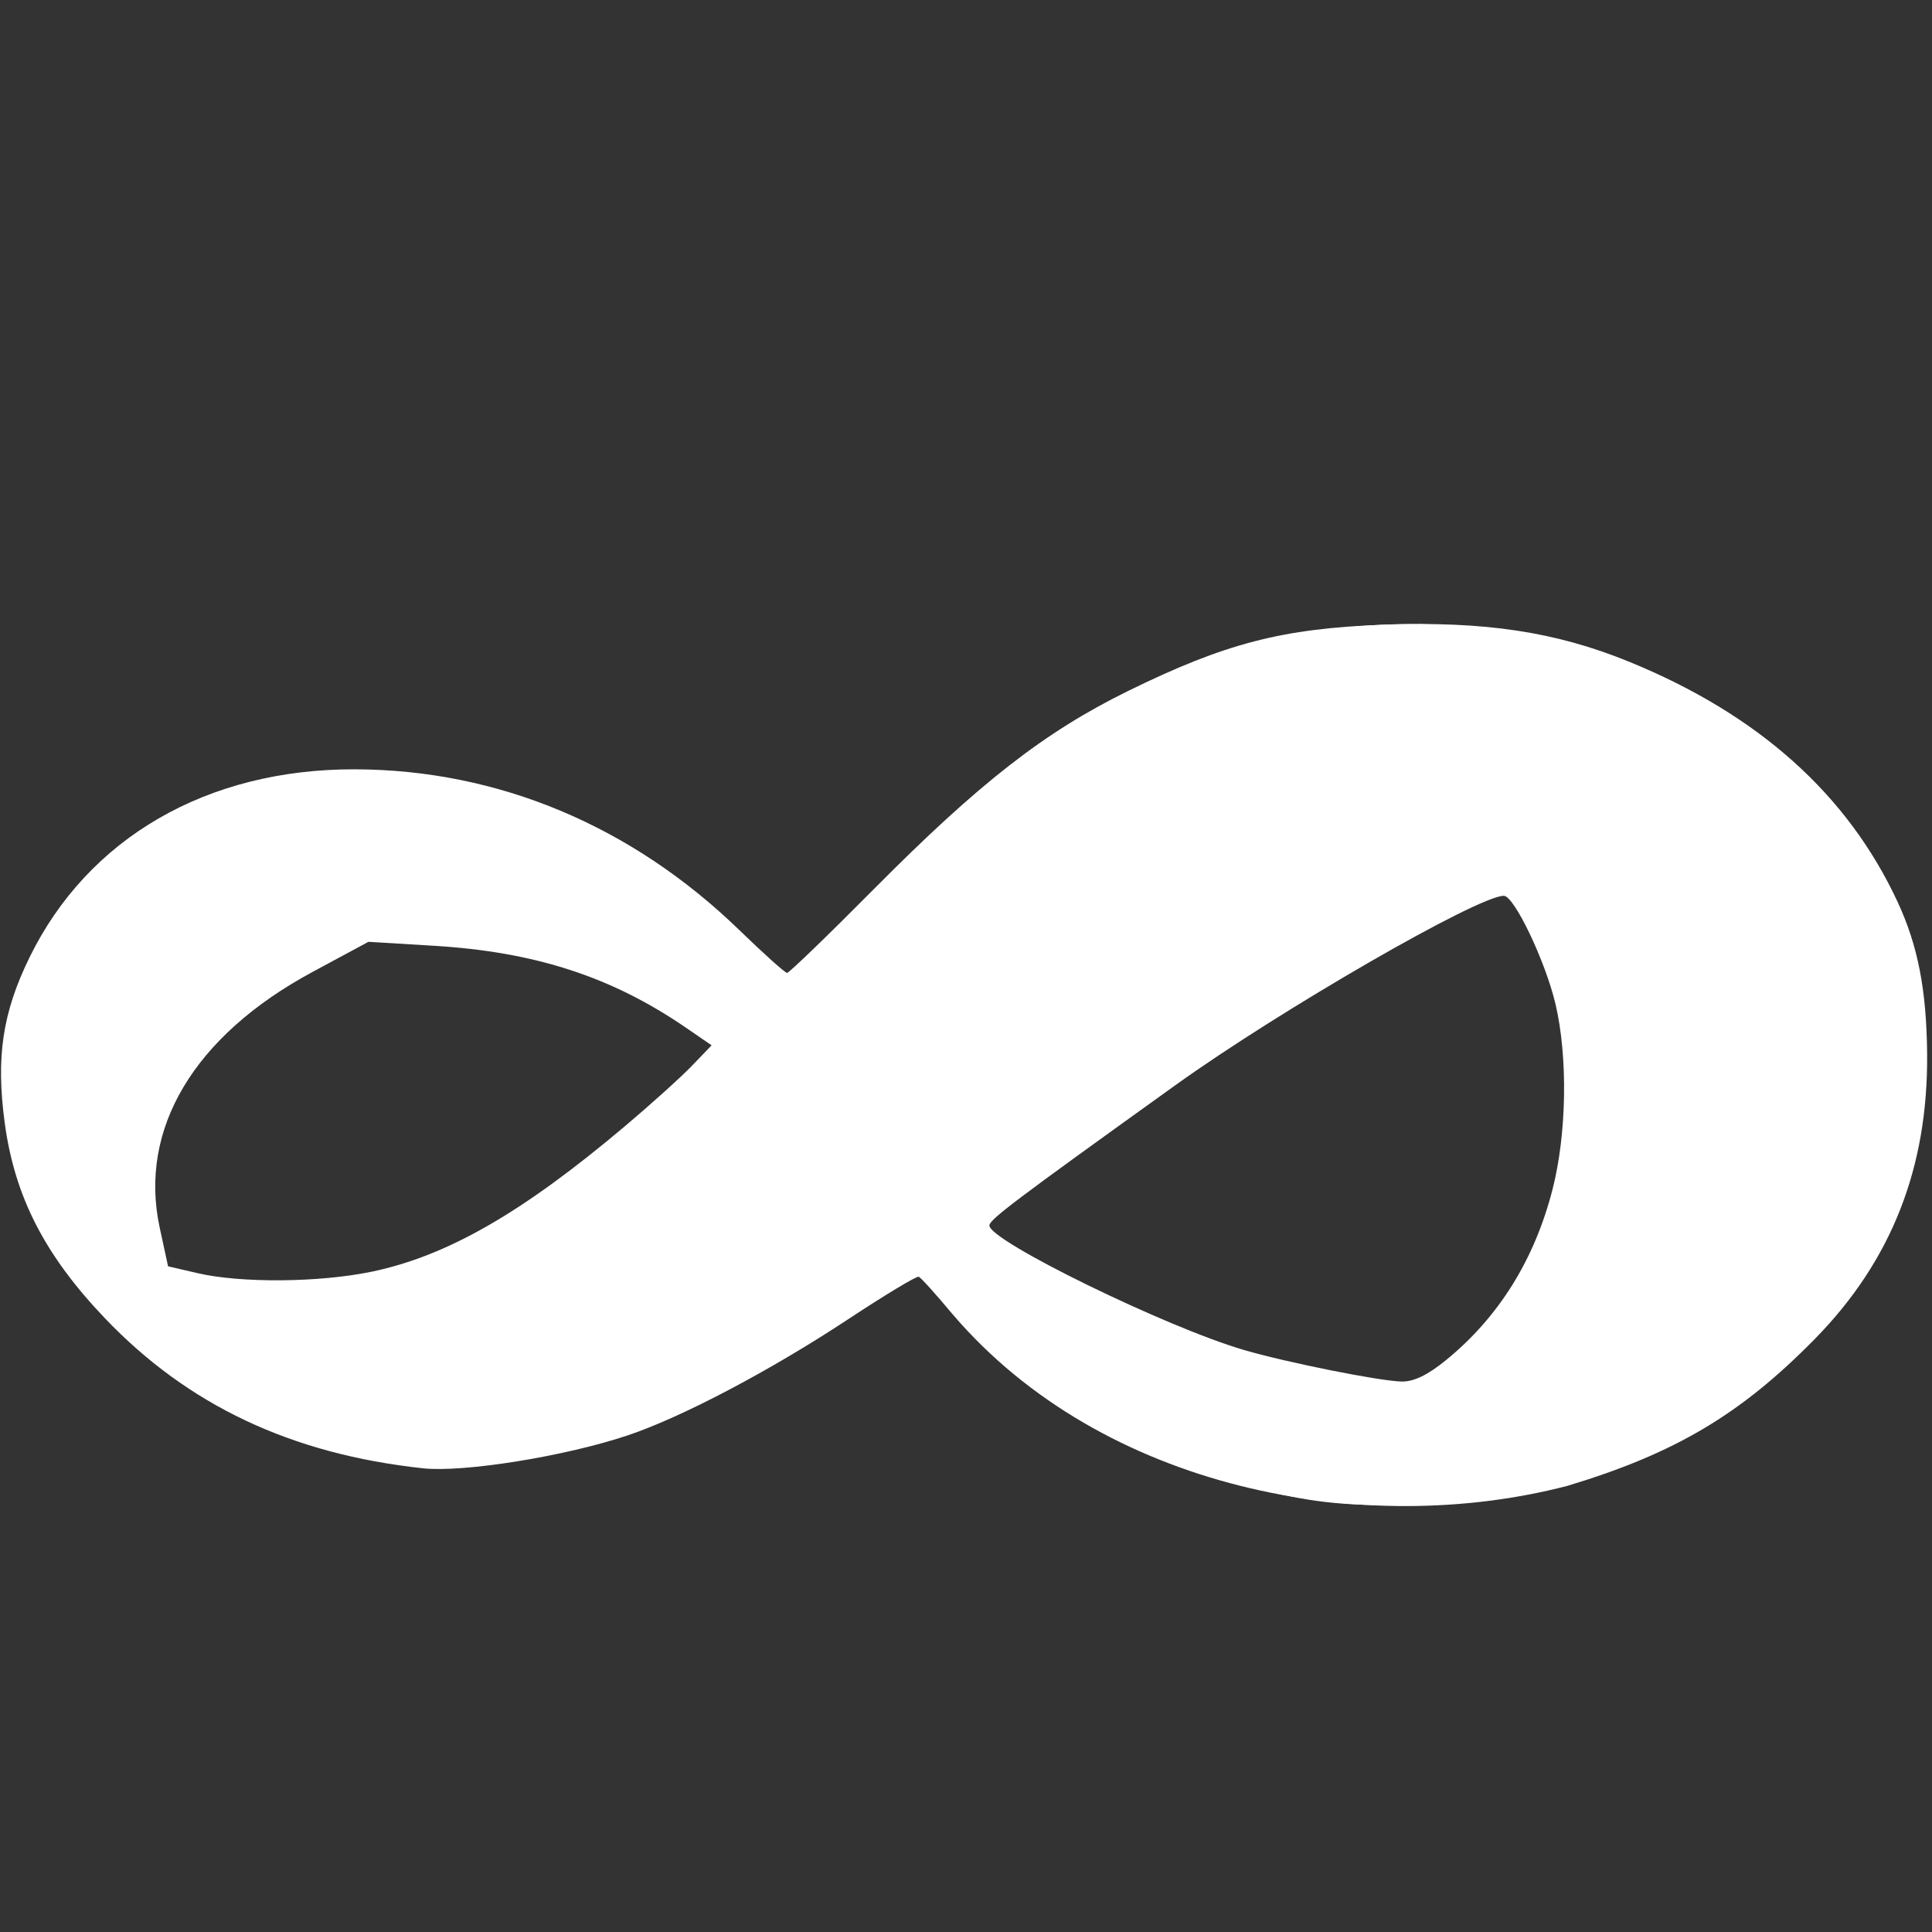 <?xml version="1.0" encoding="UTF-8" standalone="no"?>
<!-- Created with Inkscape (http://www.inkscape.org/) -->

<svg
   width="300mm"
   height="300mm"
   viewBox="0 0 300 300"
   version="1.1"
   id="svg5"
   inkscape:version="1.1 (c68e22c387, 2021-05-23)"
   sodipodi:docname="vb_white.svg"
   xmlns:inkscape="http://www.inkscape.org/namespaces/inkscape"
   xmlns:sodipodi="http://sodipodi.sourceforge.net/DTD/sodipodi-0.dtd"
   xmlns="http://www.w3.org/2000/svg"
   xmlns:svg="http://www.w3.org/2000/svg">
  <rect x="0" y="0" width="300" height="300" fill="#333333" stroke="none"/>
  <sodipodi:namedview
     id="namedview7"
     pagecolor="#ffffff"
     bordercolor="#666666"
     borderopacity="1.0"
     inkscape:pageshadow="2"
     inkscape:pageopacity="0.0"
     inkscape:pagecheckerboard="0"
     inkscape:document-units="mm"
     showgrid="false"
     inkscape:zoom="0.33540614"
     inkscape:cx="-43.23117"
     inkscape:cy="651.44902"
     inkscape:window-width="1920"
     inkscape:window-height="1017"
     inkscape:window-x="1912"
     inkscape:window-y="-8"
     inkscape:window-maximized="1"
     inkscape:current-layer="layer1" />
  <defs
     id="defs2" />
  <g
     inkscape:label="Calque 1"
     inkscape:groupmode="layer"
     id="layer1">
    <g
       id="g2499"
       transform="matrix(3.48,0,0,3.48,-386.307,-225.208)"
       style="fill:#ffffff">
      <path
         style="fill:#ffffff;stroke-width:0.265"
         d="m 153.523,123.37 c -0.741,-0.89 -1.425,-1.649 -1.521,-1.686 -0.096,-0.038 -1.513,0.816 -3.149,1.896 -3.461,2.286 -7.408,4.366 -9.827,5.179 -2.788,0.937 -7.33,1.668 -9.145,1.472 -5.874,-0.634 -10.483,-2.809 -14.194,-6.697 -2.685,-2.813 -4.026,-5.429 -4.469,-8.718 -0.395,-2.934 -0.098,-4.915 1.104,-7.375 2.61,-5.339 7.928,-8.416 14.515,-8.399 6.391,0.016 12.354,2.512 17.171,7.185 1.077,1.044 2.031,1.899 2.12,1.899 0.09,0 1.828,-1.678 3.863,-3.73 4.708,-4.745 7.62,-7.015 11.346,-8.846 4.334,-2.129 6.894,-2.794 11.405,-2.959 4.502,-0.165 7.671,0.311 10.945,1.646 5.773,2.353 9.759,5.918 11.993,10.722 0.905,1.947 1.291,3.93 1.317,6.772 0.046,5.086 -1.591,9.245 -5.009,12.728 -3.308,3.37 -6.245,5.113 -11.054,6.559 -9.081,2.357 -20.714,0.17 -27.411,-7.649 z m 22.024,2.02 c 2.339,-1.911 3.935,-4.474 4.737,-7.61 0.634,-2.478 0.688,-5.902 0.13,-8.268 -0.451,-1.911 -1.843,-4.826 -2.305,-4.826 -1.146,0 -9.974,5.091 -14.659,8.454 -7.181,5.155 -8.29,5.991 -8.295,6.257 -0.015,0.679 7.884,4.541 11.365,5.557 1.907,0.556 6.007,1.378 7.018,1.406 0.548,0.015 1.173,-0.286 2.01,-0.97 z m -47.987,-3.924 c 3.383,-0.699 6.73,-2.617 11.316,-6.485 1.164,-0.982 2.514,-2.199 3,-2.704 l 0.884,-0.919 -1.148,-0.788 c -3.308,-2.269 -6.719,-3.379 -11.228,-3.653 l -2.936,-0.178 -2.503,1.349 c -5.285,2.849 -7.765,7.005 -6.81,11.412 l 0.372,1.718 1.32,0.307 c 1.923,0.447 5.409,0.419 7.731,-0.06 z"
         id="path2505"
         sodipodi:nodetypes="csssssscsssssssscsccsssssssssssscsscsscsss" />
      <path
         style="fill:#ffffff;stroke-width:0.265"
         d="m 168.968,131.56 c -3.867,-0.739 -7.995,-2.271 -10.241,-3.802 -1.652,-1.126 -6.226,-5.638 -6.226,-6.142 0,-0.25 0.477,-0.786 1.06,-1.19 l 1.06,-0.735 1.571,1.102 c 2.169,1.521 6.603,3.674 9.141,4.437 3.43,1.032 6.458,1.387 11.983,1.405 5.401,0.017 7.293,-0.241 9.86,-1.345 1.205,-0.519 1.588,-1.231 0.509,-0.949 -0.261,0.068 -0.974,-0.159 -1.585,-0.506 -0.61,-0.347 -1.327,-0.63 -1.593,-0.63 -0.266,0 -0.641,-0.152 -0.833,-0.337 -0.192,-0.185 -0.528,-0.327 -0.747,-0.315 -0.218,0.012 -0.53,-0.075 -0.692,-0.195 -0.162,-0.12 -0.945,-0.171 -1.739,-0.115 l -1.444,0.103 0.919,-2.68 c 1.631,-4.757 1.479,-8.849 -0.486,-13.06 l -1.016,-2.178 -1.138,0.402 c -1.661,0.586 -3.676,1.631 -7.385,3.829 -4.823,2.858 -6.091,3.722 -13.721,9.342 -0.79,0.582 -1.565,1.058 -1.723,1.058 -0.55,0 -10.731,-7.444 -10.731,-7.847 0,-0.148 0.208,-0.517 0.461,-0.82 0.323,-0.386 0.241,-0.356 -0.274,0.1 l -0.735,0.65 -0.963,-0.518 c -0.53,-0.285 -1.331,-0.816 -1.781,-1.18 -0.763,-0.617 -0.806,-0.742 -0.637,-1.852 0.1,-0.655 0.21,-1.816 0.244,-2.58 0.035,-0.764 0.106,-1.389 0.159,-1.389 0.359,0 2.373,1.533 4.01,3.052 l 1.94,1.8 4.061,-4.13 c 2.234,-2.272 4.983,-4.812 6.109,-5.645 4.523,-3.345 9.733,-5.468 14.688,-5.986 12.054,-1.26 23.133,5.405 25.513,15.349 0.549,2.295 0.417,6.493 -0.274,8.749 -1.825,5.949 -6.671,10.851 -13.024,13.173 -4.641,1.697 -10.356,2.325 -14.3,1.571 z m 11.05,-9.941 c 0,-0.146 -0.052,-0.265 -0.117,-0.265 -0.064,0 -0.19,0.119 -0.28,0.265 -0.09,0.146 -0.037,0.265 0.117,0.265 0.154,0 0.28,-0.119 0.28,-0.265 z m -29.168,-1.257 c -0.248,-0.4 -0.454,-0.572 -0.458,-0.381 -0.004,0.19 -0.128,0.272 -0.276,0.18 -0.148,-0.091 -0.209,-0.263 -0.137,-0.38 0.073,-0.118 -0.223,-0.285 -0.657,-0.372 -0.434,-0.087 -0.789,-0.327 -0.789,-0.533 0,-0.206 -0.268,-0.443 -0.595,-0.525 -0.327,-0.083 -1.126,-0.618 -1.775,-1.189 -0.649,-0.571 -1.601,-1.259 -2.117,-1.529 -0.515,-0.27 -1.022,-0.611 -1.126,-0.758 -0.104,-0.147 -0.342,-0.273 -0.529,-0.279 -0.187,-0.007 -0.306,-0.17 -0.263,-0.364 0.054,-0.247 -0.129,-0.312 -0.62,-0.218 -0.64,0.122 -0.595,0.029 0.555,-1.138 l 1.253,-1.272 1.484,1.094 c 0.816,0.602 2.139,1.587 2.939,2.189 1.822,1.371 4.363,3.16 5.49,3.866 0.473,0.296 0.856,0.616 0.85,0.711 -0.018,0.312 -1.919,1.628 -2.353,1.628 -0.234,0 -0.628,-0.327 -0.876,-0.728 z m -33.406,-0.331 c -0.09,-0.146 -0.037,-0.265 0.117,-0.265 0.154,0 0.28,0.119 0.28,0.265 0,0.146 -0.052,0.265 -0.117,0.265 -0.064,0 -0.19,-0.119 -0.28,-0.265 z"
         id="path2503"
         sodipodi:nodetypes="sssscssssssssssscsscssssssscsssssscssssssssssssscsssssssscssscsssssssssss" />
      <path
         style="fill:#ffffff;stroke-width:0.265"
         d="m 191.925,106.356 c 0,-0.149 -0.327,-0.284 -0.728,-0.3 -3.972,-0.159 -4.892,-0.248 -5.046,-0.49 -0.233,-0.364 -3.016,-0.941 -4.545,-0.942 l -1.191,-10e-4 1.058,-0.345 c 0.582,-0.19 2.07,-0.352 3.307,-0.361 1.832,-0.014 2.662,0.127 4.472,0.757 2.175,0.757 3.22,1.405 2.854,1.771 -0.1,0.1 -0.183,0.061 -0.183,-0.088 z"
         id="path2501"
         sodipodi:nodetypes="sssccssssss" />
    </g>
  </g>
</svg>
